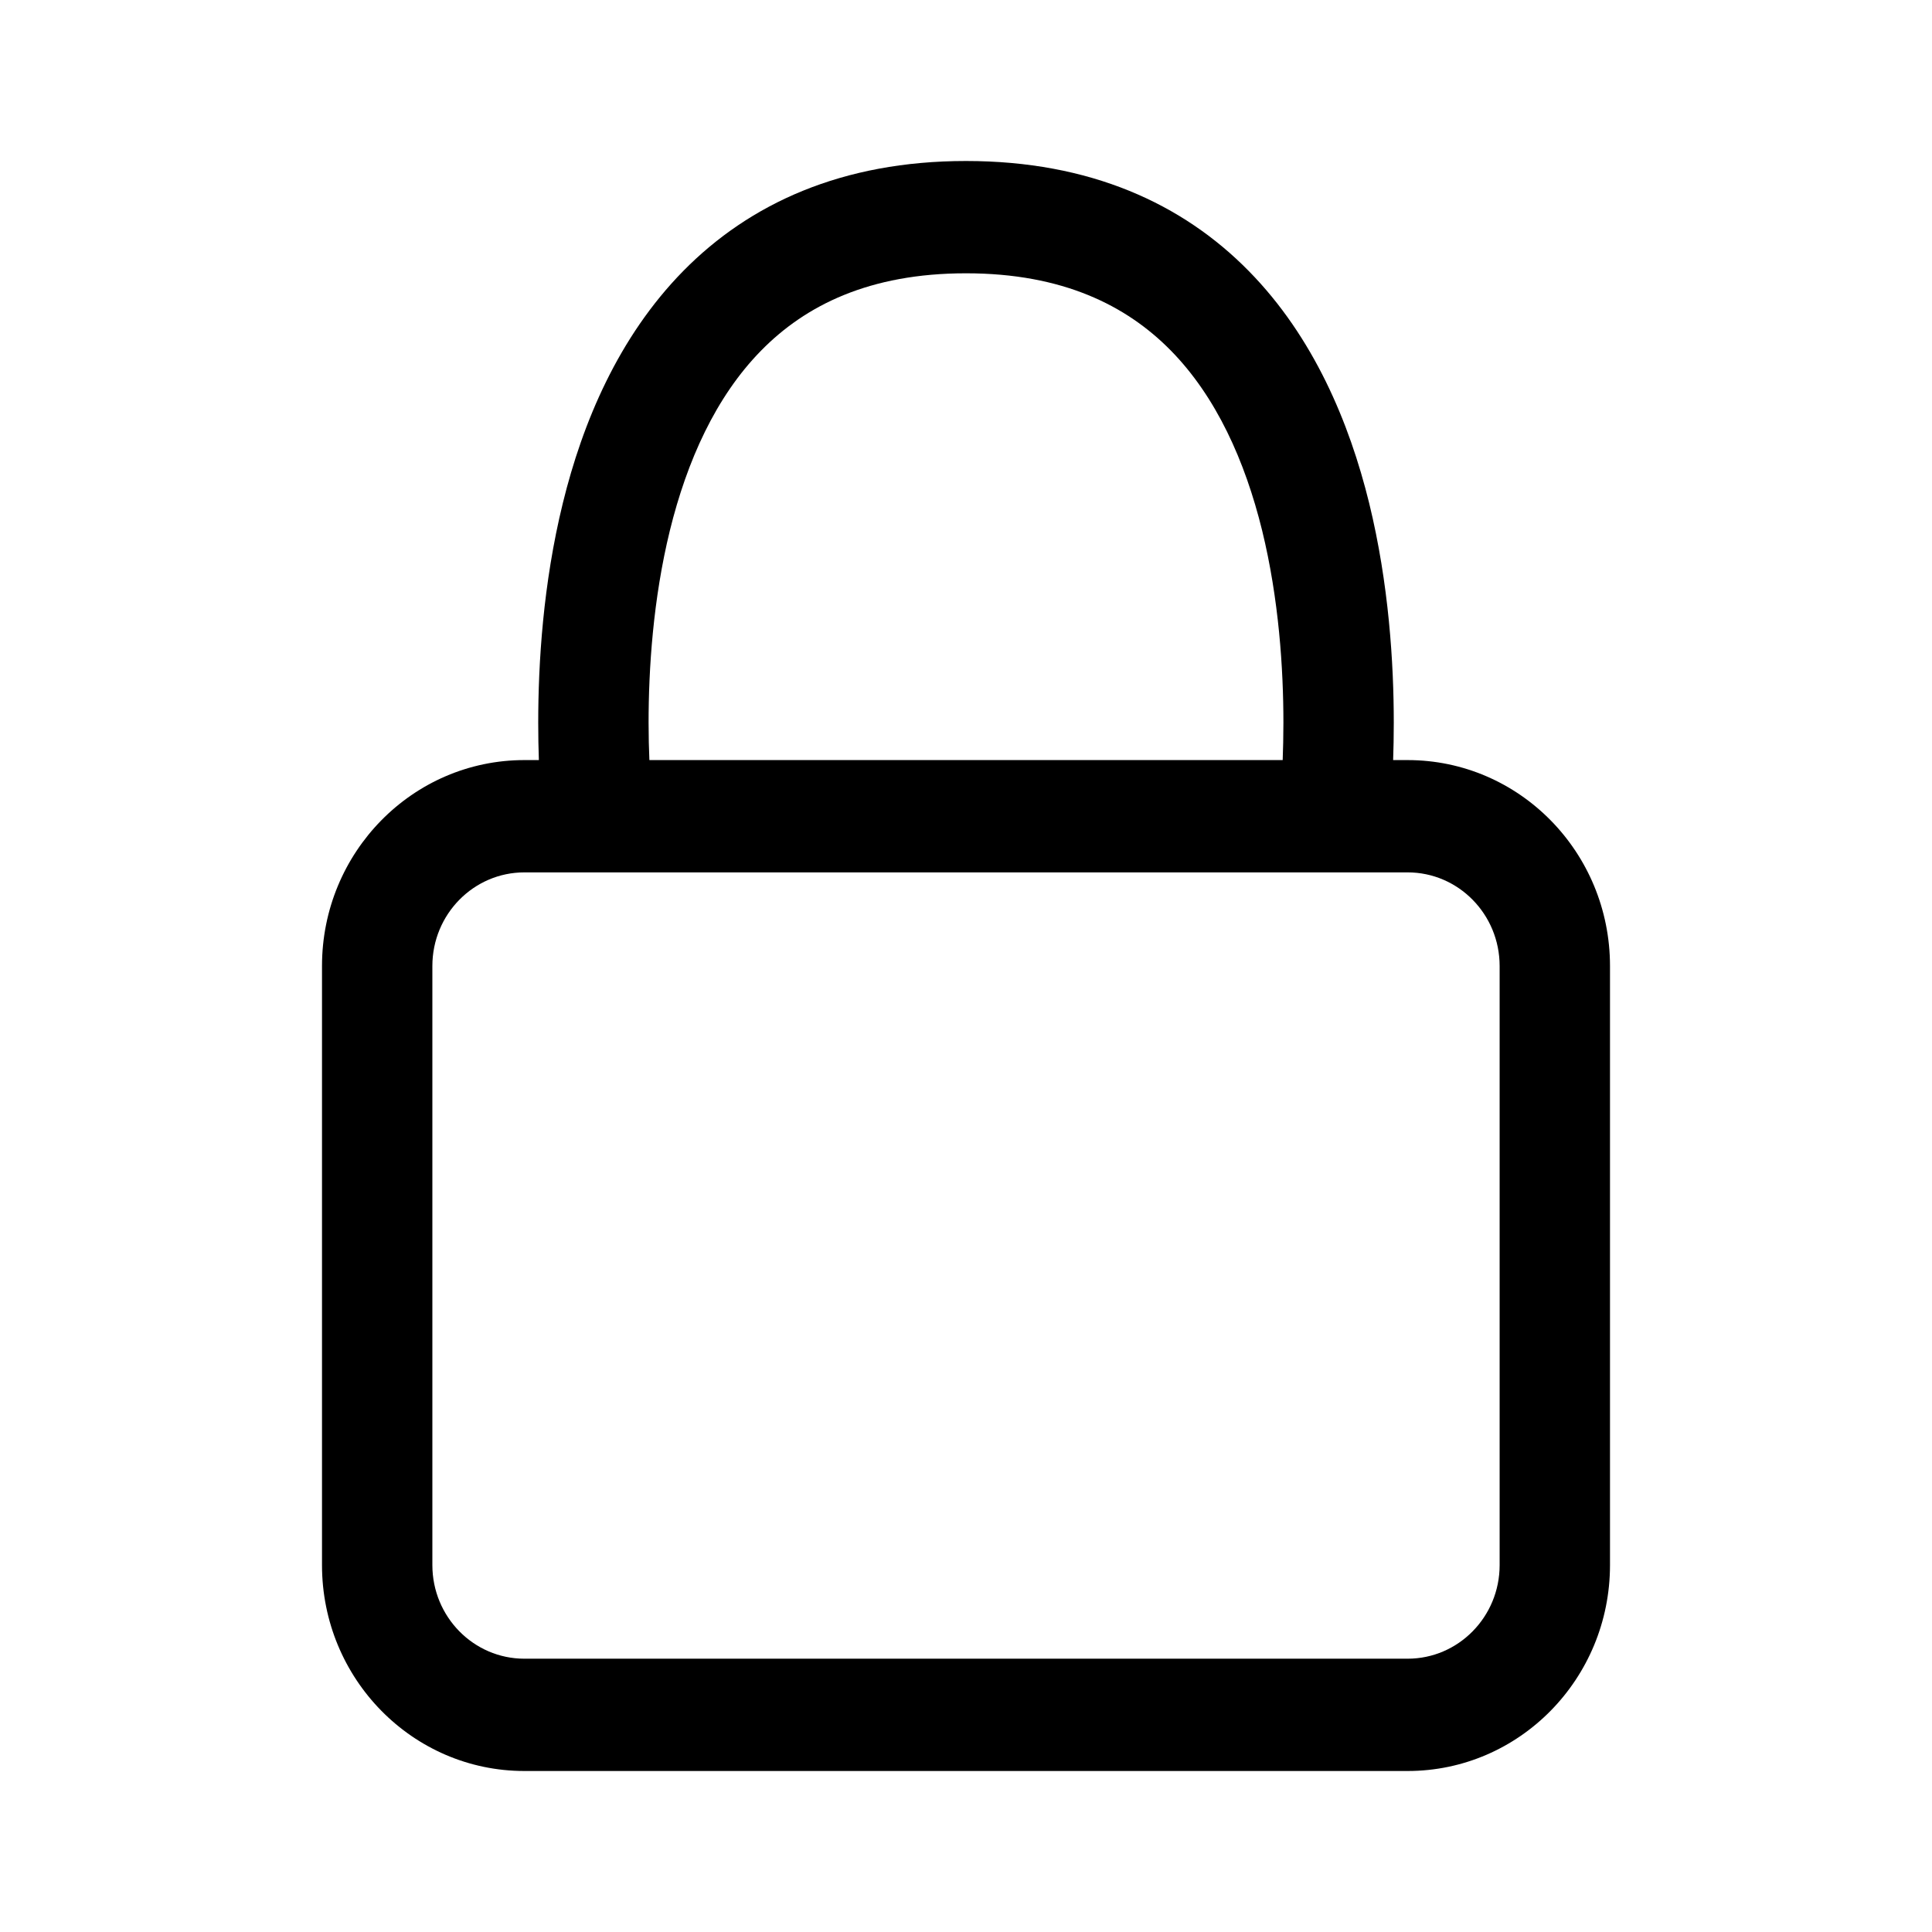 <svg xmlns="http://www.w3.org/2000/svg" version="1.1" xmlns:xlink="http://www.w3.org/1999/xlink" width="512" height="512" x="0" y="0" viewBox="0 0 24 24" style="enable-background:new 0 0 512 512" xml:space="preserve" class=""><g><path fill="#000000" fill-rule="evenodd" d="M8.066 9.442h7.868c.005-.137.009-.294.009-.465 0-.664-.055-1.533-.265-2.39-.212-.86-.568-1.657-1.134-2.233-.549-.558-1.342-.959-2.544-.959s-1.995.4-2.544.959c-.566.576-.922 1.374-1.134 2.234-.21.856-.265 1.725-.265 2.389 0 .171.004.328.01.465Zm9.24 0c.005-.14.008-.297.008-.465 0-.732-.06-1.723-.306-2.728-.246-1-.69-2.063-1.495-2.882C14.691 2.53 13.541 2 12 2s-2.69.53-3.513 1.367c-.805.82-1.25 1.882-1.495 2.882-.247 1.005-.306 1.996-.306 2.728 0 .168.003.324.008.465h-.18C5.126 9.442 4 10.587 4 12v7.442C4 20.855 5.126 22 6.514 22h10.972C18.874 22 20 20.855 20 19.442V12c0-1.413-1.126-2.558-2.514-2.558h-.18Zm-9.197.612Zm-1.595.783c-.63 0-1.143.52-1.143 1.163v7.442c0 .642.512 1.163 1.143 1.163h10.972c.63 0 1.143-.52 1.143-1.163V12c0-.642-.512-1.163-1.143-1.163H6.514Z" clip-rule="evenodd" opacity="1" data-original="#000000"></path></g></svg>